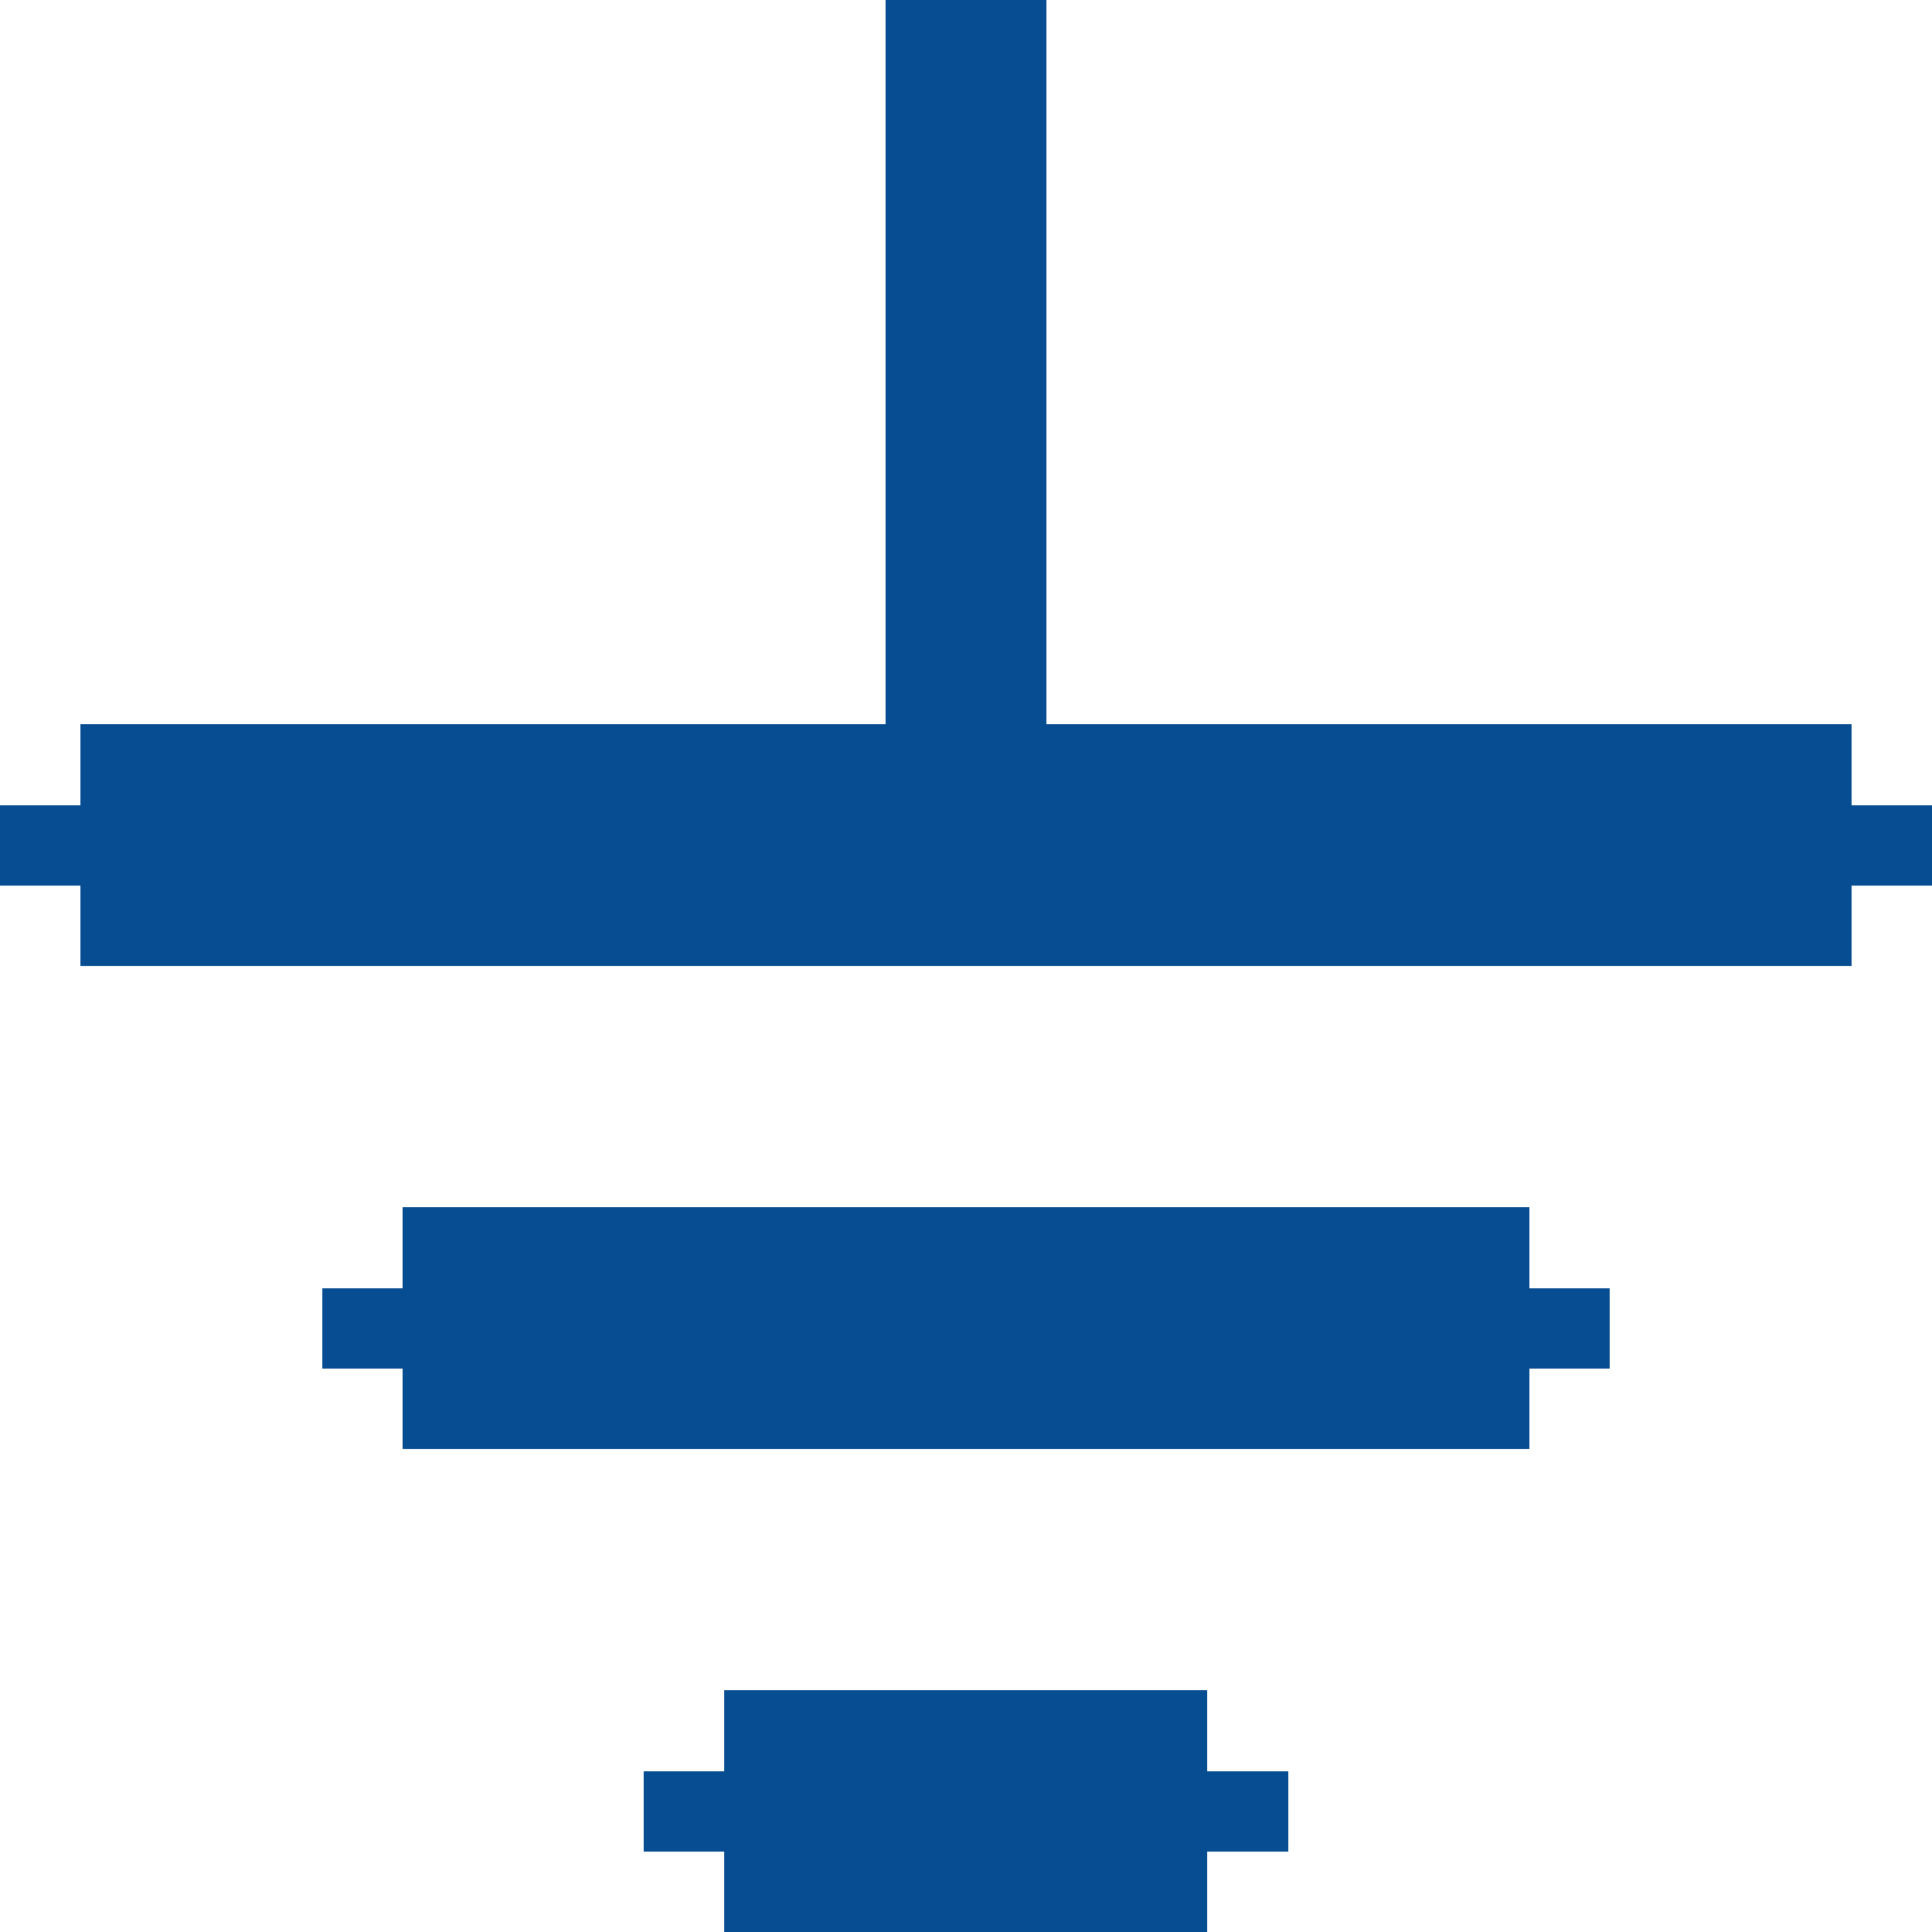 <svg xmlns="http://www.w3.org/2000/svg" viewBox="0 -0.5 24 24" shape-rendering="crispEdges">
<path stroke="#074d91" d="M11 0h2M11 1h2M11 2h2M11 3h2M11 4h2M11 5h2M11 6h2M11 7h2M11 8h2M1 9h22M0 10h24M1 11h22M5 15h14M4 16h16M5 17h14M9 21h6M8 22h8M9 23h6" />
</svg>